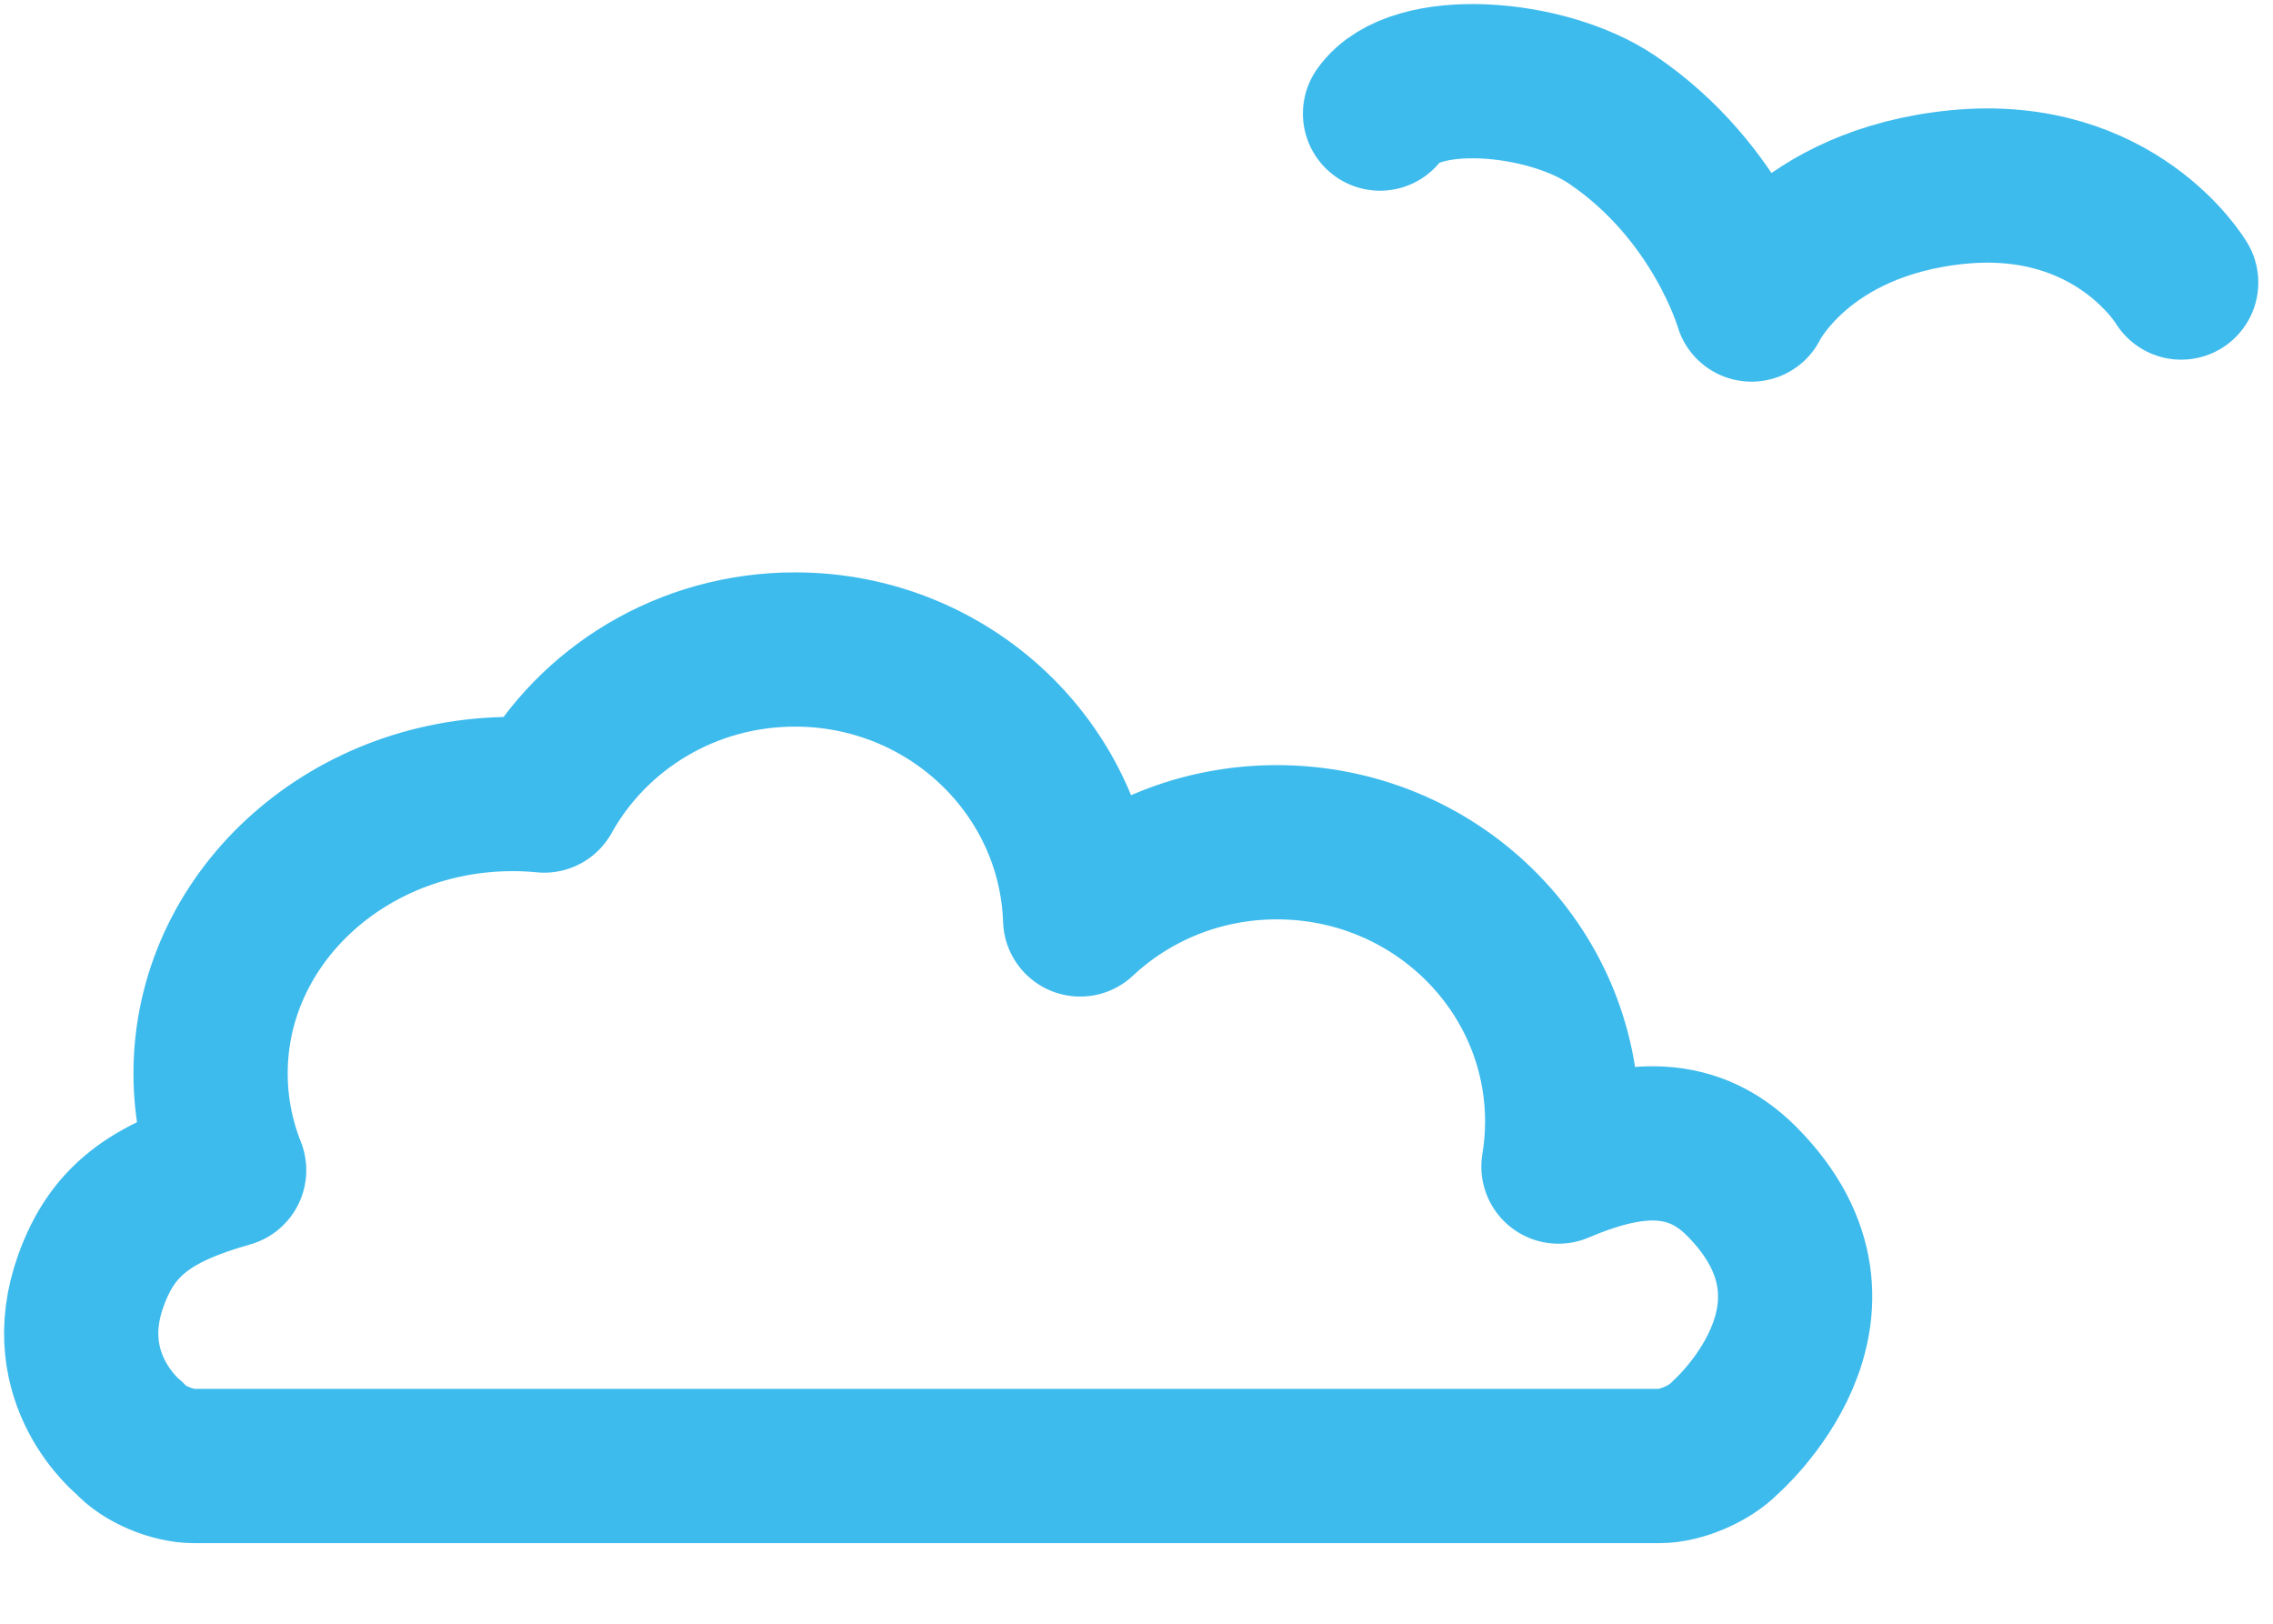 <?xml version="1.0" encoding="UTF-8"?>
<svg width="28px" height="20px" viewBox="0 0 28 20" version="1.1" xmlns="http://www.w3.org/2000/svg" xmlns:xlink="http://www.w3.org/1999/xlink">
    <!-- Generator: sketchtool 39.1 (31720) - http://www.bohemiancoding.com/sketch -->
    <title>6446F16A-B7C0-487C-A84B-1201BEAC4262</title>
    <desc>Created with sketchtool.</desc>
    <defs></defs>
    <g id="Page-1" stroke="none" stroke-width="1" fill="none" fill-rule="evenodd" stroke-linejoin="round">
        <g id="web---Listing-individual-product" transform="translate(-966, -420)" stroke="#3EBBED" stroke-width="1.9">
            <g id="Group-51" transform="translate(967, 421)">
                <path d="M25.869,2.48 C25.869,2.48 25.062,1.116 23.123,1.303 C21.183,1.493 20.576,2.751 20.576,2.751 C20.576,2.751 20.182,1.371 18.863,0.477 C18.041,-0.081 16.422,-0.203 16,0.399" id="Stroke-8" stroke-linecap="round"></path>
                <path d="M1.823,13.414 C1.676,13.044 1.594,12.641 1.594,12.222 C1.594,10.321 3.259,8.78 5.316,8.78 C5.445,8.78 5.576,8.786 5.704,8.799 C6.3,7.727 7.459,7 8.794,7 C10.693,7 12.243,8.478 12.306,10.325 C12.935,9.736 13.789,9.374 14.729,9.374 C16.672,9.374 18.244,10.915 18.244,12.816 C18.244,13.004 18.228,13.188 18.198,13.369 C19.008,13.025 19.801,12.892 20.454,13.55 C22.052,15.155 20.244,16.715 20.244,16.715 C20.063,16.903 19.705,17.057 19.447,17.057 L1.388,17.057 C1.127,17.057 0.77,16.913 0.596,16.715 C0.596,16.715 -0.322,15.992 0.121,14.77 C0.38,14.052 0.833,13.693 1.823,13.414 L1.823,13.414 Z" id="Stroke-10"></path>
            </g>
        </g>
    </g>
</svg>